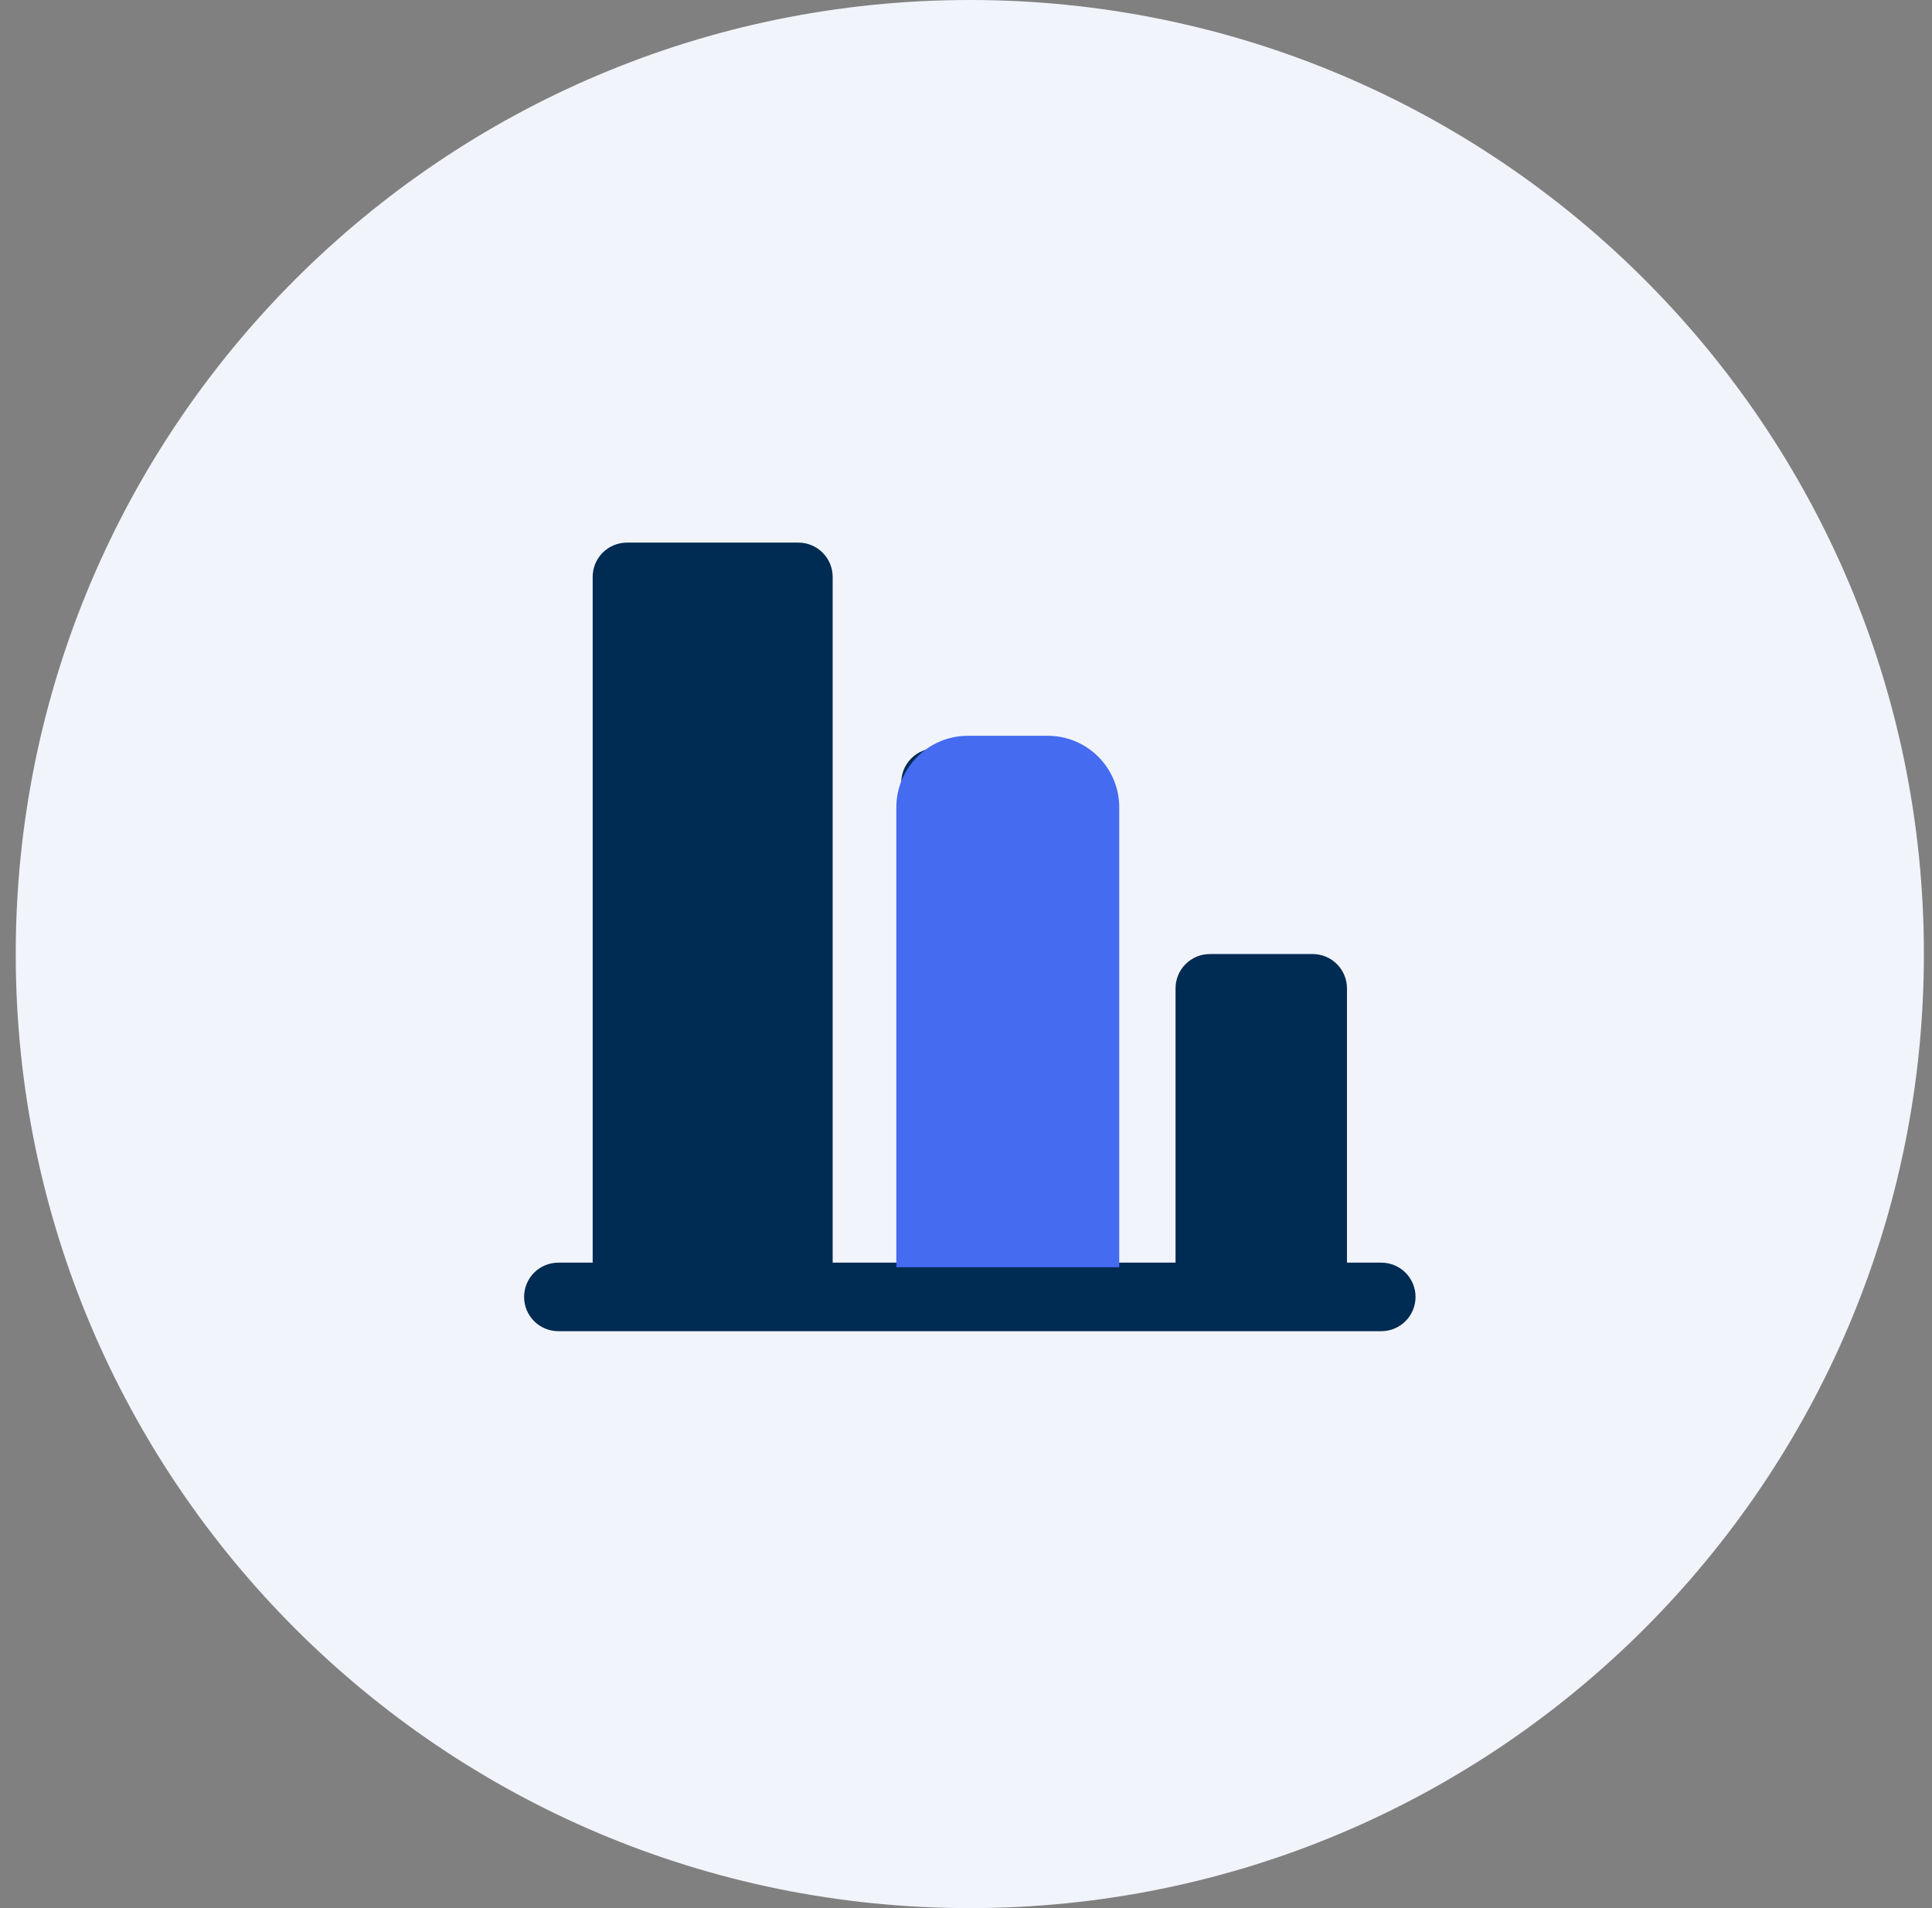 <svg width="81" height="80" viewBox="0 0 81 80" fill="none" xmlns="http://www.w3.org/2000/svg">
<rect x="0" y="0" width="81" height="80" fill="#808080" stroke="none"/>
<g id="6452406d99312f540a177c04_chart.svg" clip-path="url(#clip0_2095_172)">
<path id="Vector" d="M40.66 80C62.751 80 80.66 62.091 80.66 40C80.66 17.909 62.751 0 40.66 0C18.569 0 0.66 17.909 0.66 40C0.66 62.091 18.569 80 40.66 80Z" fill="#F1F4FB"/>
<g id="Clip path group">
<mask id="mask0_2095_172" style="mask-type:luminance" maskUnits="userSpaceOnUse" x="17" y="17" width="47" height="46">
<g id="clip0_102_2466">
<path id="Vector_2" d="M63.66 17H17.66V63H63.66V17Z" fill="white"/>
</g>
</mask>
<g mask="url(#mask0_2095_172)">
<g id="Group">
<path id="Vector_3" d="M21.973 54.375C21.973 54.756 22.124 55.122 22.393 55.392C22.663 55.661 23.029 55.812 23.41 55.812H57.91C58.291 55.812 58.657 55.661 58.926 55.392C59.196 55.122 59.347 54.756 59.347 54.375C59.347 53.994 59.196 53.628 58.926 53.358C58.657 53.089 58.291 52.938 57.91 52.938H56.472V41.438C56.472 41.056 56.321 40.691 56.051 40.421C55.782 40.151 55.416 40 55.035 40H50.722C50.341 40 49.976 40.151 49.706 40.421C49.437 40.691 49.285 41.056 49.285 41.438V52.938H46.41V32.812C46.41 32.431 46.258 32.066 45.989 31.796C45.719 31.526 45.354 31.375 44.972 31.375H39.222C38.841 31.375 38.476 31.526 38.206 31.796C37.936 32.066 37.785 32.431 37.785 32.812V52.938H34.91V24.188C34.91 23.806 34.759 23.441 34.489 23.171C34.219 22.901 33.854 22.75 33.472 22.75H26.285C25.904 22.75 25.538 22.901 25.268 23.171C24.999 23.441 24.848 23.806 24.848 24.188V52.938H23.41C23.029 52.938 22.663 53.089 22.393 53.358C22.124 53.628 21.973 53.994 21.973 54.375Z" fill="#002B52"/>
<path id="Vector_4" d="M37.58 33.849C37.58 32.192 38.923 30.849 40.58 30.849H43.924C45.581 30.849 46.924 32.192 46.924 33.849V53.13H37.58V33.849Z" fill="#446BF0"/>
</g>
</g>
</g>
</g>
<defs>
<clipPath id="clip0_2095_172">
<rect width="80" height="80" fill="white" transform="translate(0.66)"/>
</clipPath>
</defs>
</svg>
